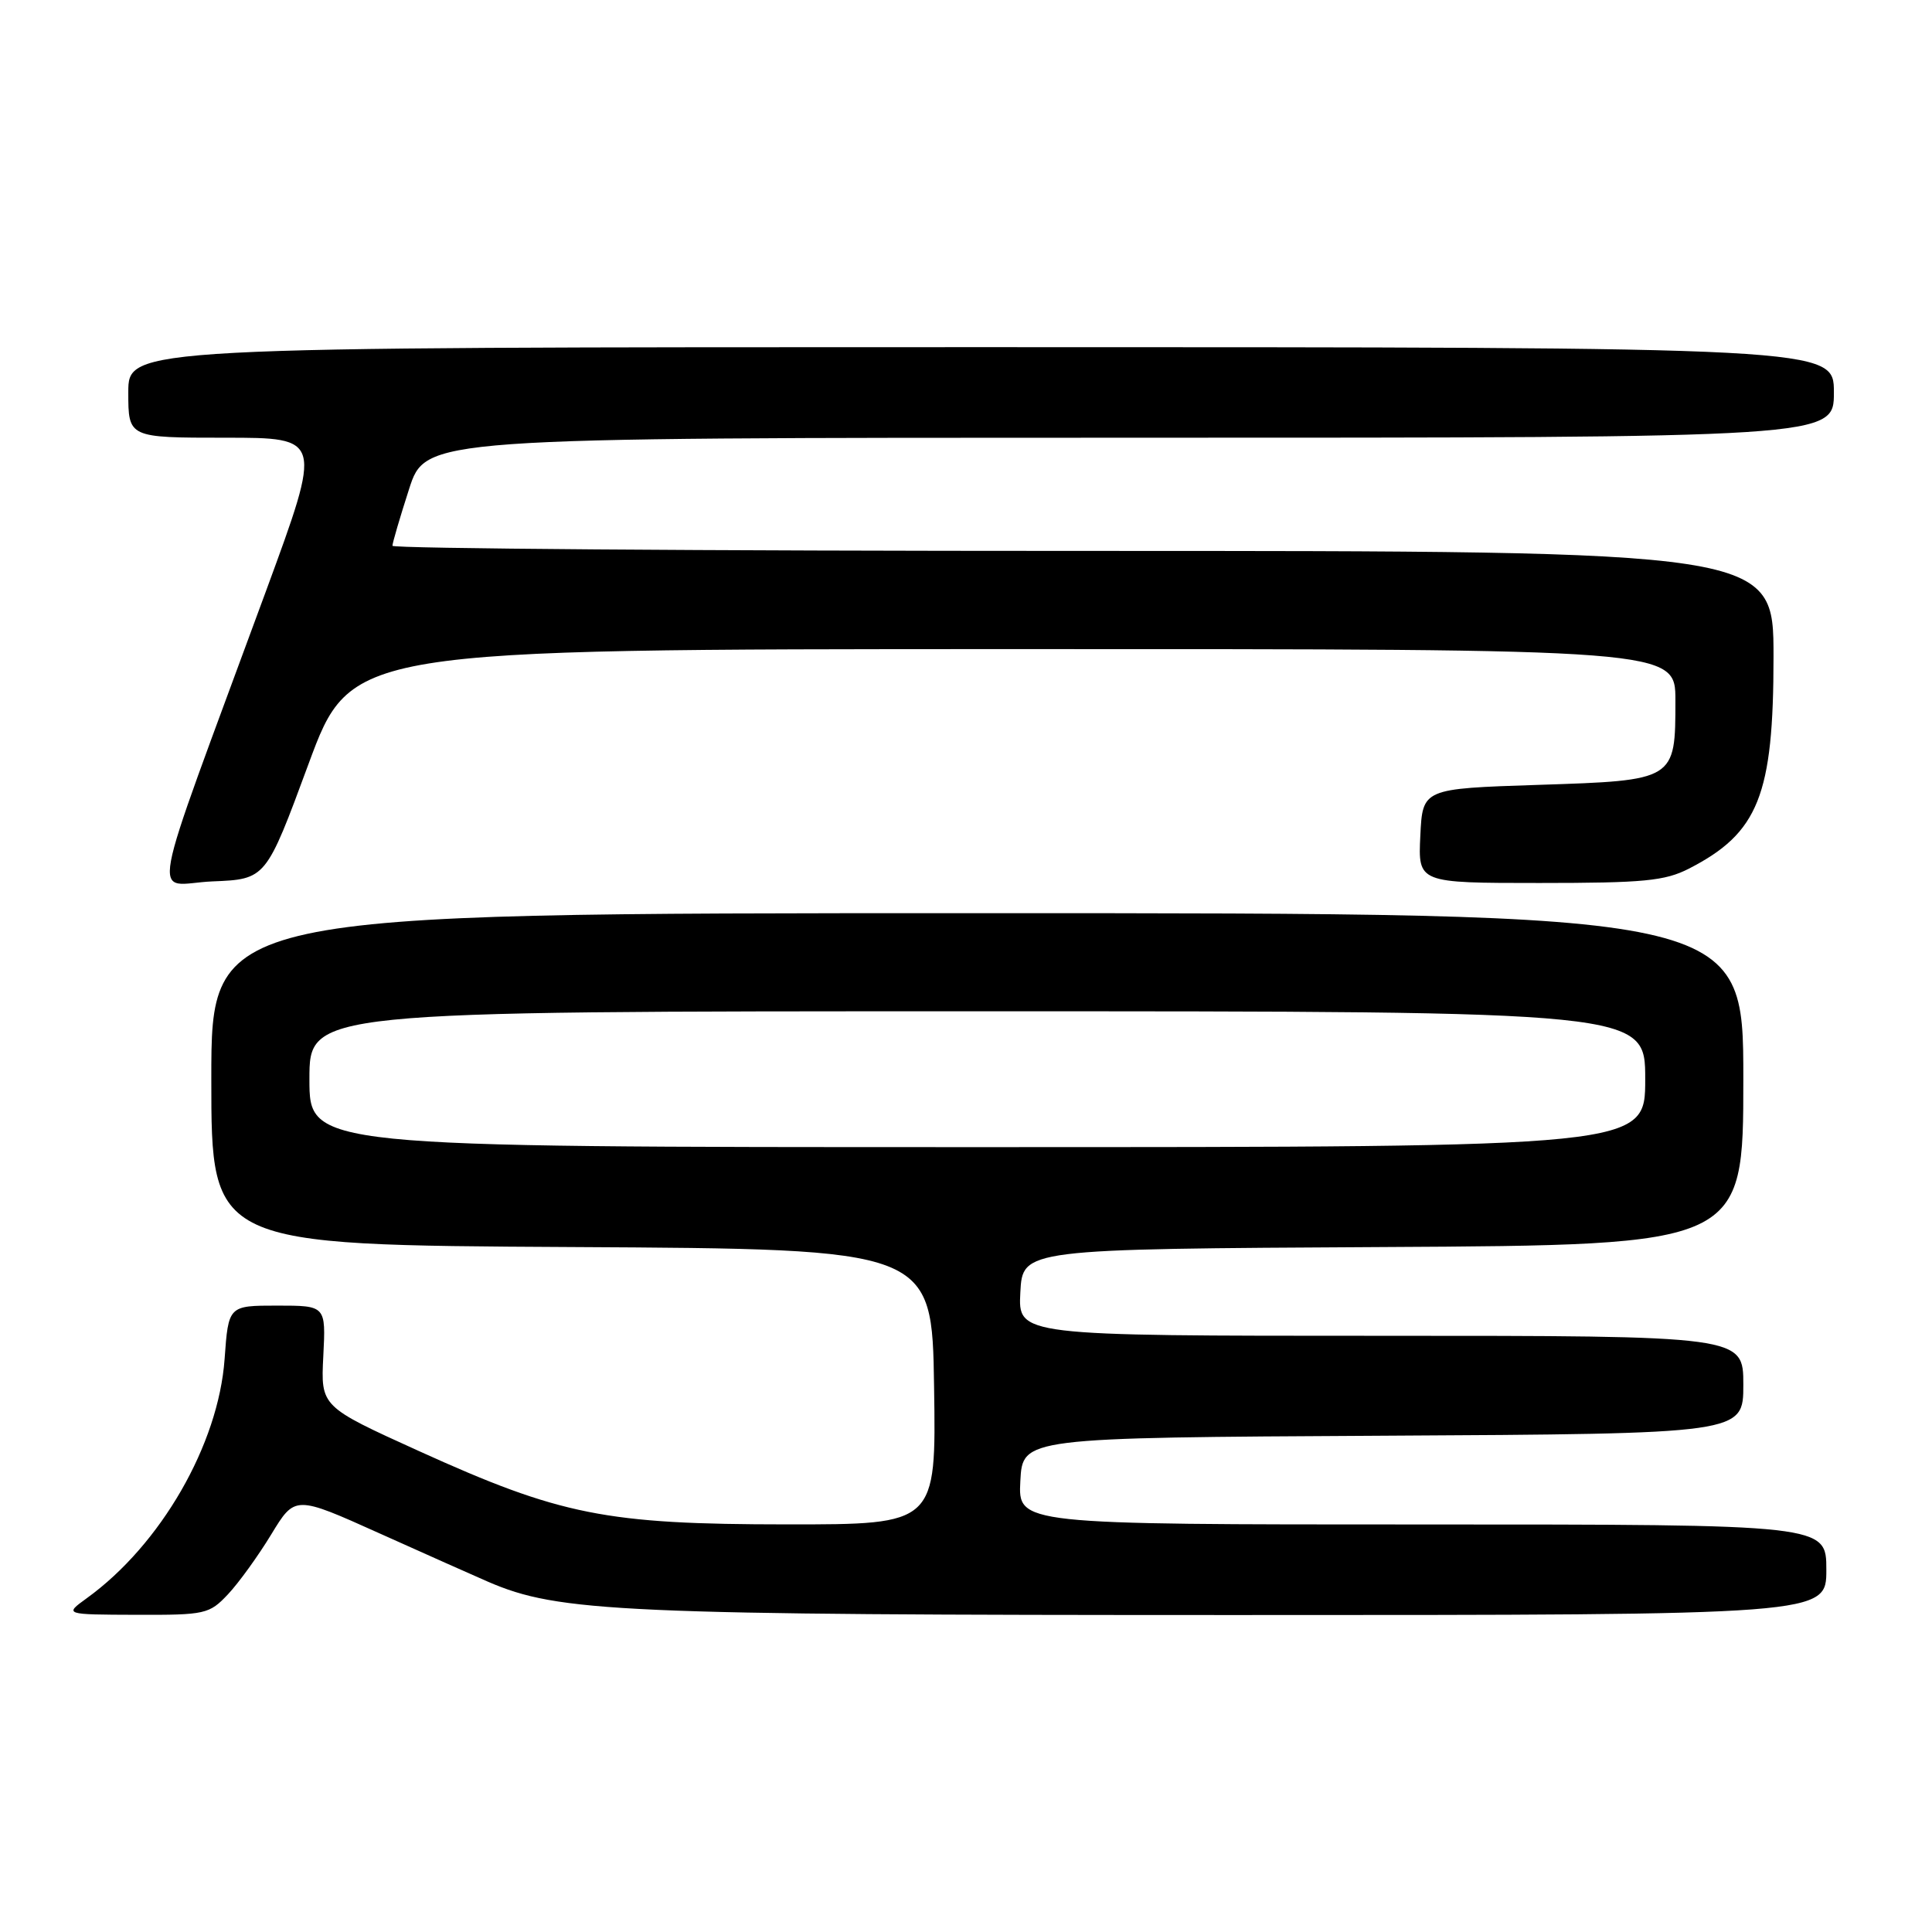 <?xml version="1.0" encoding="UTF-8" standalone="no"?>
<!DOCTYPE svg PUBLIC "-//W3C//DTD SVG 1.1//EN" "http://www.w3.org/Graphics/SVG/1.1/DTD/svg11.dtd" >
<svg xmlns="http://www.w3.org/2000/svg" xmlns:xlink="http://www.w3.org/1999/xlink" version="1.1" viewBox="0 0 256 256">
 <g >
 <path fill="currentColor"
d=" M 30.21 211.25 C 31.63 209.74 34.21 206.17 35.94 203.32 C 39.09 198.14 39.09 198.14 50.29 203.18 C 56.46 205.95 62.93 208.84 64.67 209.59 C 74.04 213.64 82.13 214.00 163.63 214.00 C 242.00 214.00 242.00 214.00 242.00 208.00 C 242.00 202.00 242.00 202.00 188.45 202.00 C 134.90 202.00 134.90 202.00 135.20 196.25 C 135.50 190.50 135.50 190.50 183.25 190.24 C 231.00 189.98 231.00 189.98 231.00 183.49 C 231.00 177.00 231.00 177.00 182.95 177.00 C 134.90 177.00 134.90 177.00 135.20 171.25 C 135.50 165.50 135.50 165.50 183.25 165.24 C 231.00 164.98 231.00 164.98 231.00 142.99 C 231.00 121.00 231.00 121.00 129.50 121.00 C 28.00 121.00 28.00 121.00 28.00 142.99 C 28.00 164.98 28.00 164.98 75.75 165.24 C 123.50 165.50 123.50 165.50 123.77 183.75 C 124.05 202.00 124.05 202.00 104.27 201.99 C 80.25 201.98 74.28 200.79 55.46 192.25 C 42.50 186.37 42.50 186.37 42.84 179.68 C 43.18 173.00 43.18 173.00 36.73 173.00 C 30.27 173.00 30.27 173.00 29.76 180.08 C 28.95 191.41 21.30 204.69 11.50 211.77 C 8.50 213.94 8.50 213.94 18.06 213.97 C 27.22 214.00 27.73 213.88 30.21 211.25 Z  M 40.87 101.26 C 46.50 86.02 46.50 86.02 134.25 86.01 C 222.00 86.00 222.00 86.00 222.00 92.81 C 222.00 103.42 222.02 103.41 203.83 104.00 C 188.50 104.50 188.50 104.50 188.20 110.75 C 187.90 117.00 187.90 117.00 203.99 117.00 C 217.84 117.00 220.60 116.73 223.79 115.10 C 233.01 110.37 235.00 105.39 235.00 87.03 C 235.00 73.00 235.00 73.00 143.50 73.00 C 93.17 73.00 52.00 72.69 52.00 72.32 C 52.00 71.95 52.99 68.57 54.20 64.82 C 56.39 58.00 56.39 58.00 149.70 58.00 C 243.00 58.00 243.00 58.00 243.00 52.00 C 243.00 46.00 243.00 46.00 130.00 46.00 C 17.00 46.00 17.00 46.00 17.00 52.00 C 17.00 58.00 17.00 58.00 29.86 58.00 C 42.71 58.00 42.71 58.00 35.27 78.25 C 19.19 121.98 20.09 117.13 28.15 116.79 C 35.24 116.50 35.24 116.50 40.87 101.26 Z  M 41.00 143.00 C 41.00 134.00 41.00 134.00 129.50 134.00 C 218.00 134.00 218.00 134.00 218.00 143.00 C 218.00 152.00 218.00 152.00 129.50 152.00 C 41.00 152.00 41.00 152.00 41.00 143.00 Z "/>
</g>
</svg>